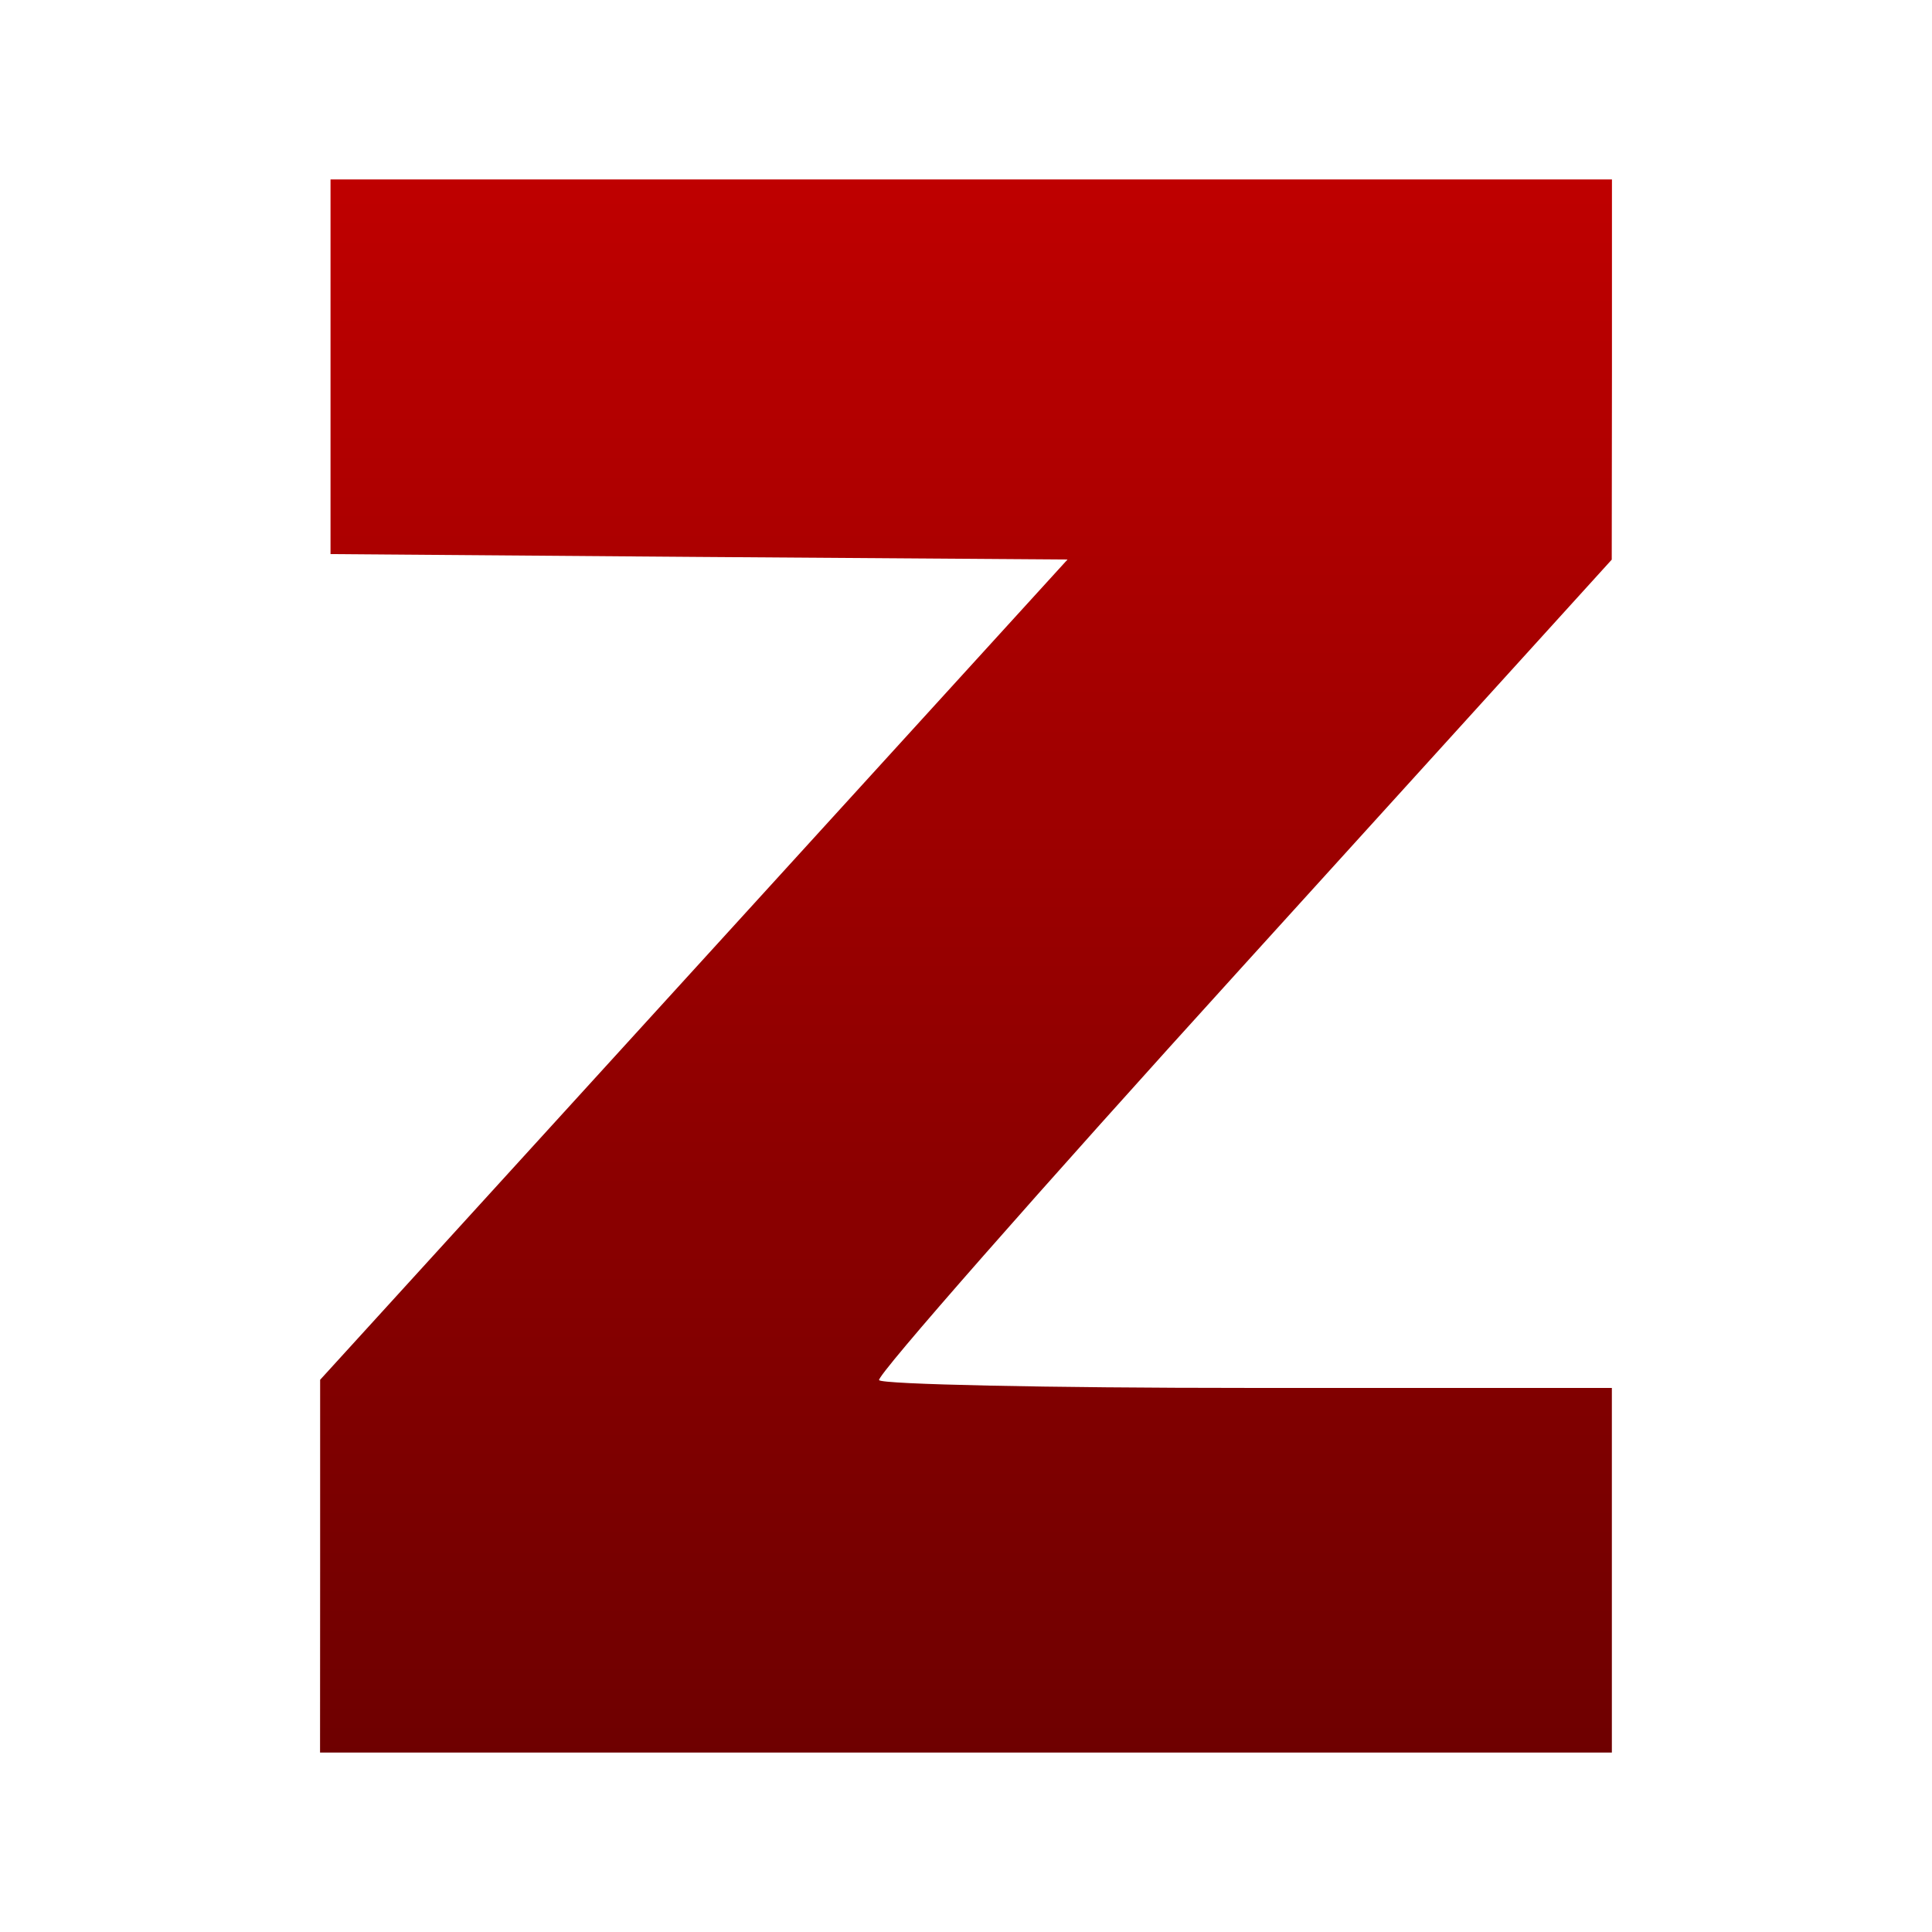 <svg xmlns="http://www.w3.org/2000/svg" xmlns:xlink="http://www.w3.org/1999/xlink" width="64" height="64" viewBox="0 0 64 64" version="1.1"><defs><linearGradient id="linear0" gradientUnits="userSpaceOnUse" x1="0" y1="0" x2="0" y2="1" gradientTransform="matrix(42.797,0,0,52.109,10.602,5.945)"><stop offset="0" style="stop-color:#bf0000;stop-opacity:1;"/><stop offset="1" style="stop-color:#6e0000;stop-opacity:1;"/></linearGradient></defs><g id="surface1"><path style=" stroke:none;fill-rule:nonzero;fill:url(#linear0);" d="M 10.605 51.879 L 10.605 45.707 L 35.363 18.535 L 23.156 18.449 L 10.949 18.355 L 10.949 5.945 L 53.398 5.945 L 53.398 12.242 L 53.391 18.539 L 41.176 32 C 34.457 39.398 29.031 45.574 29.121 45.719 C 29.207 45.859 34.707 45.977 41.336 45.977 L 53.395 45.977 L 53.395 58.055 L 10.602 58.055 Z M 10.605 51.879 "/></g></svg>
